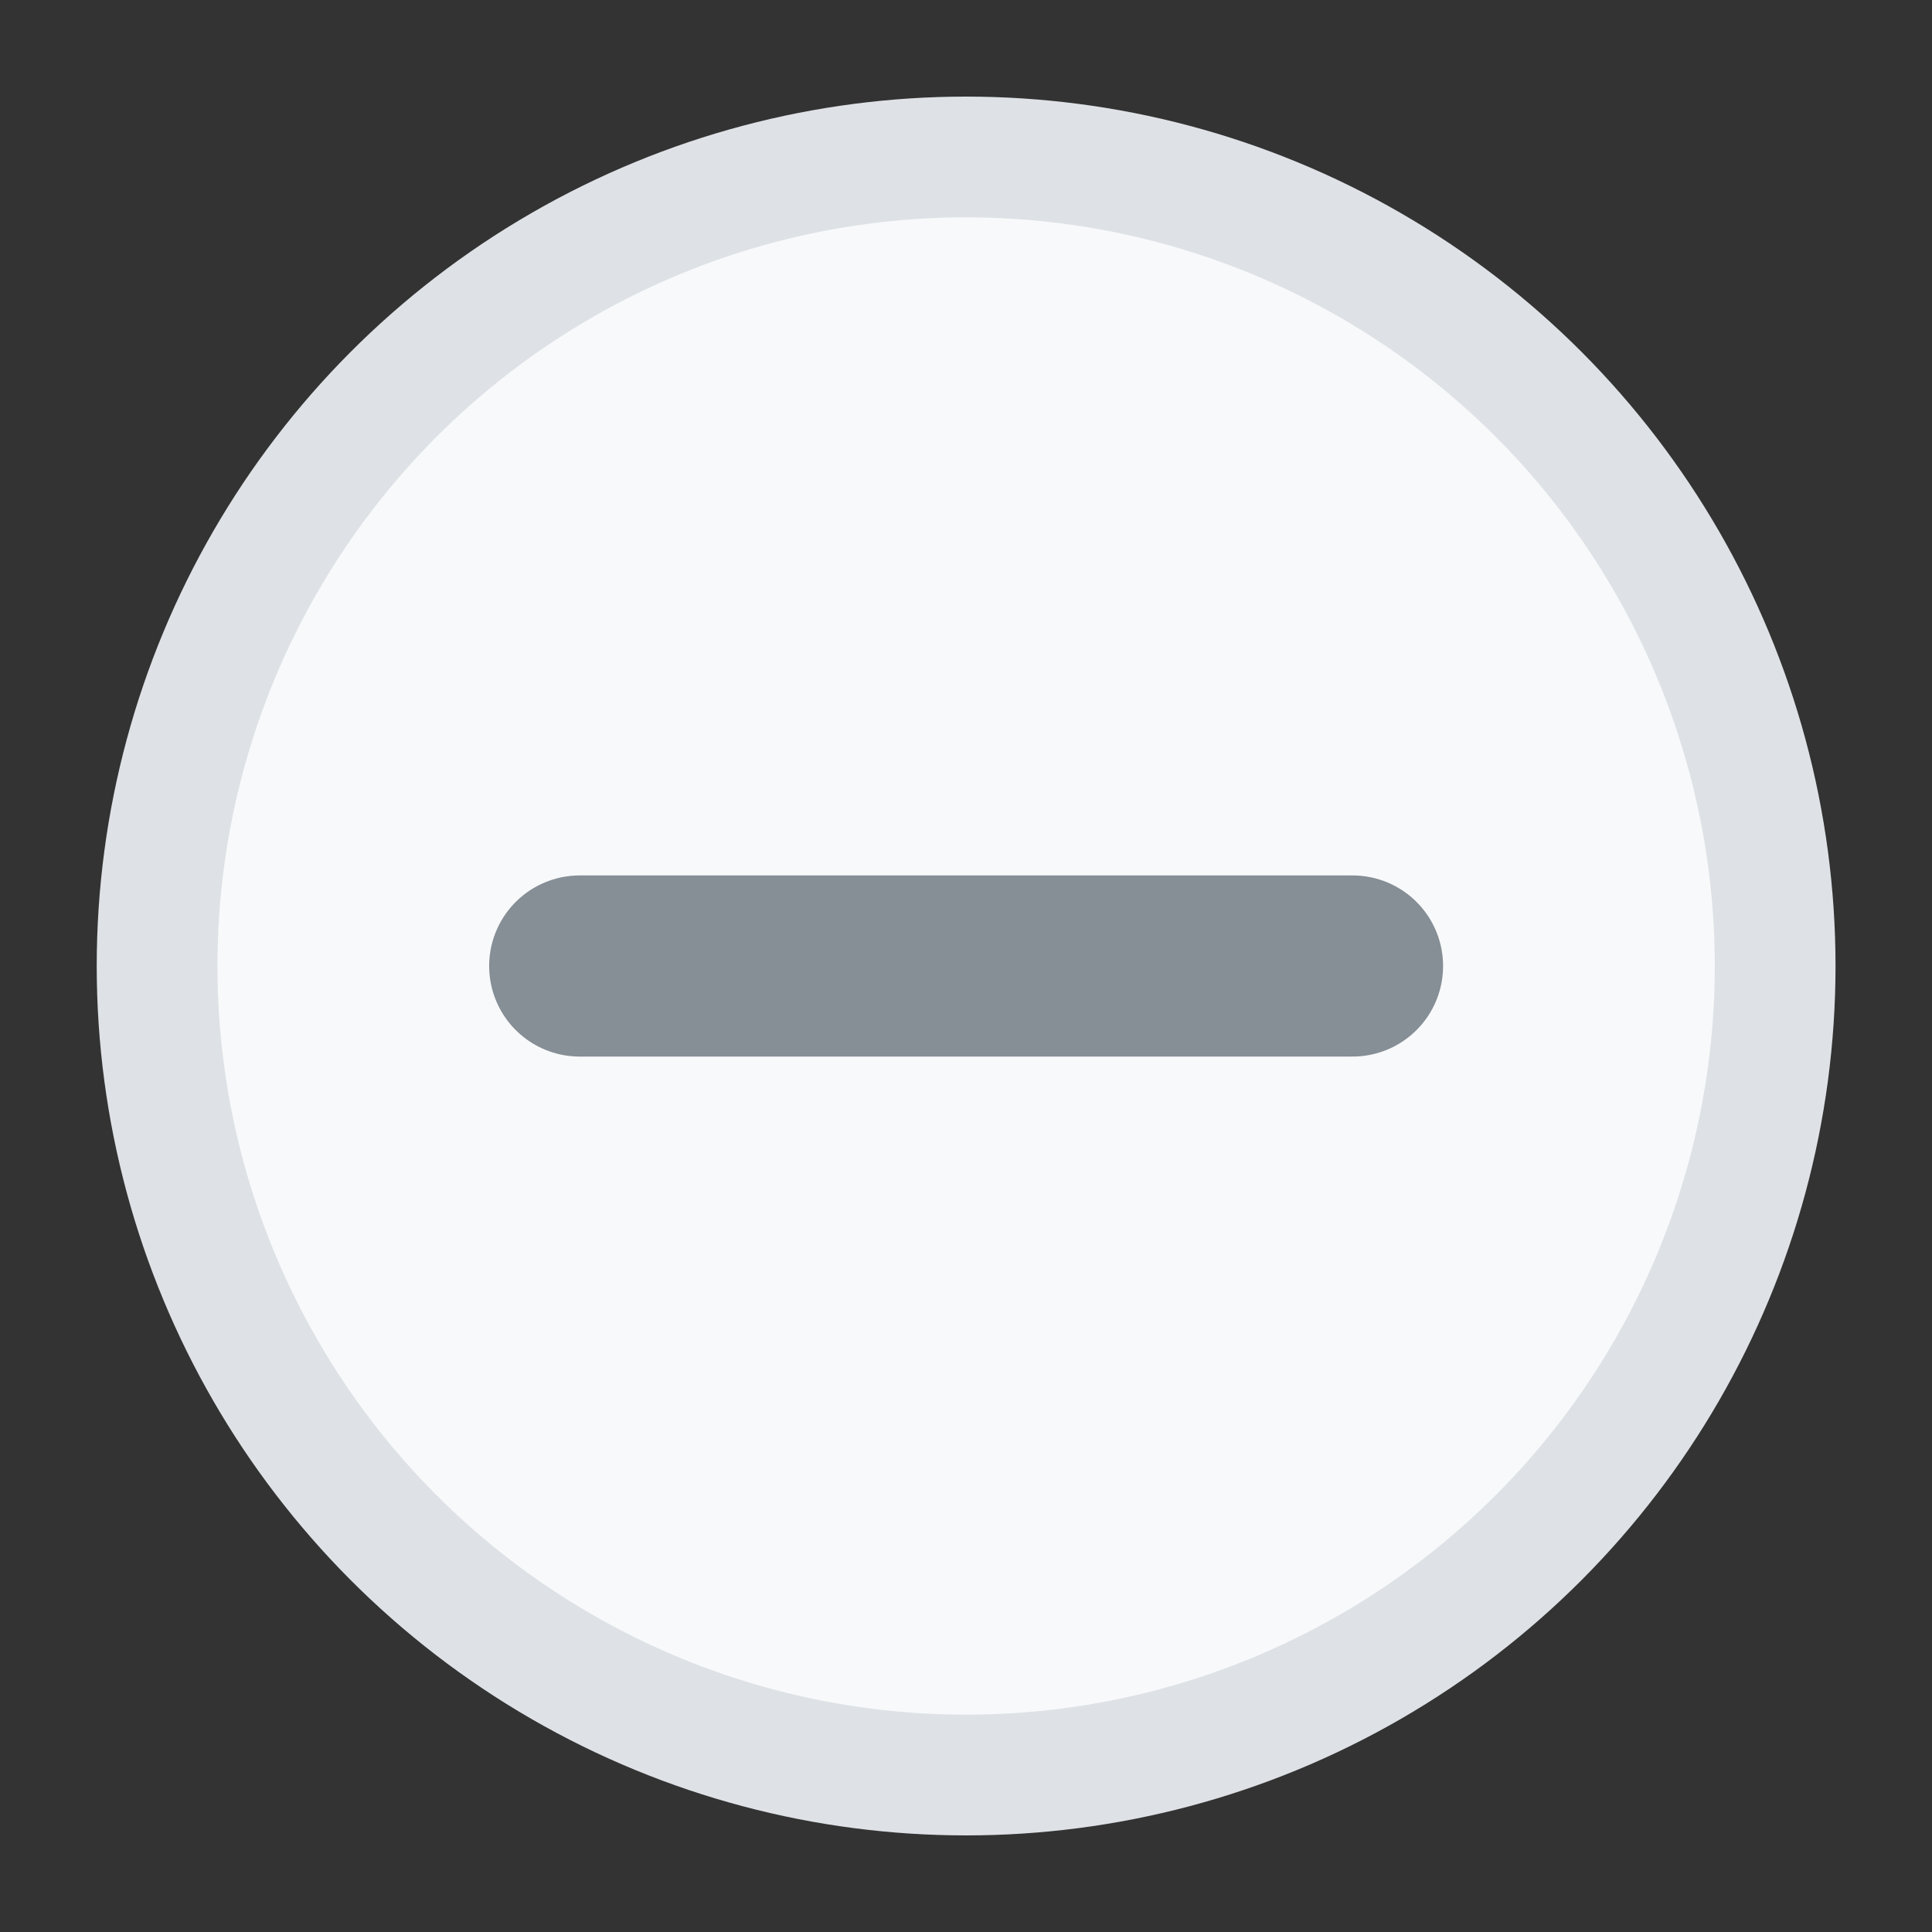 <svg width="16" height="16" viewBox="0 0 16 16" fill="none" xmlns="http://www.w3.org/2000/svg">
<rect x="0" y="0" width="16" height="16" fill="#333333" stroke="none"/>
<circle cx="8.001" cy="8" r="6.7" fill="#F8F9FA" stroke="#DEE2E6"/>
<path d="M11.201 8L4.801 8" stroke="#868E96" stroke-width="1.5" stroke-linecap="round"/>
</svg>
